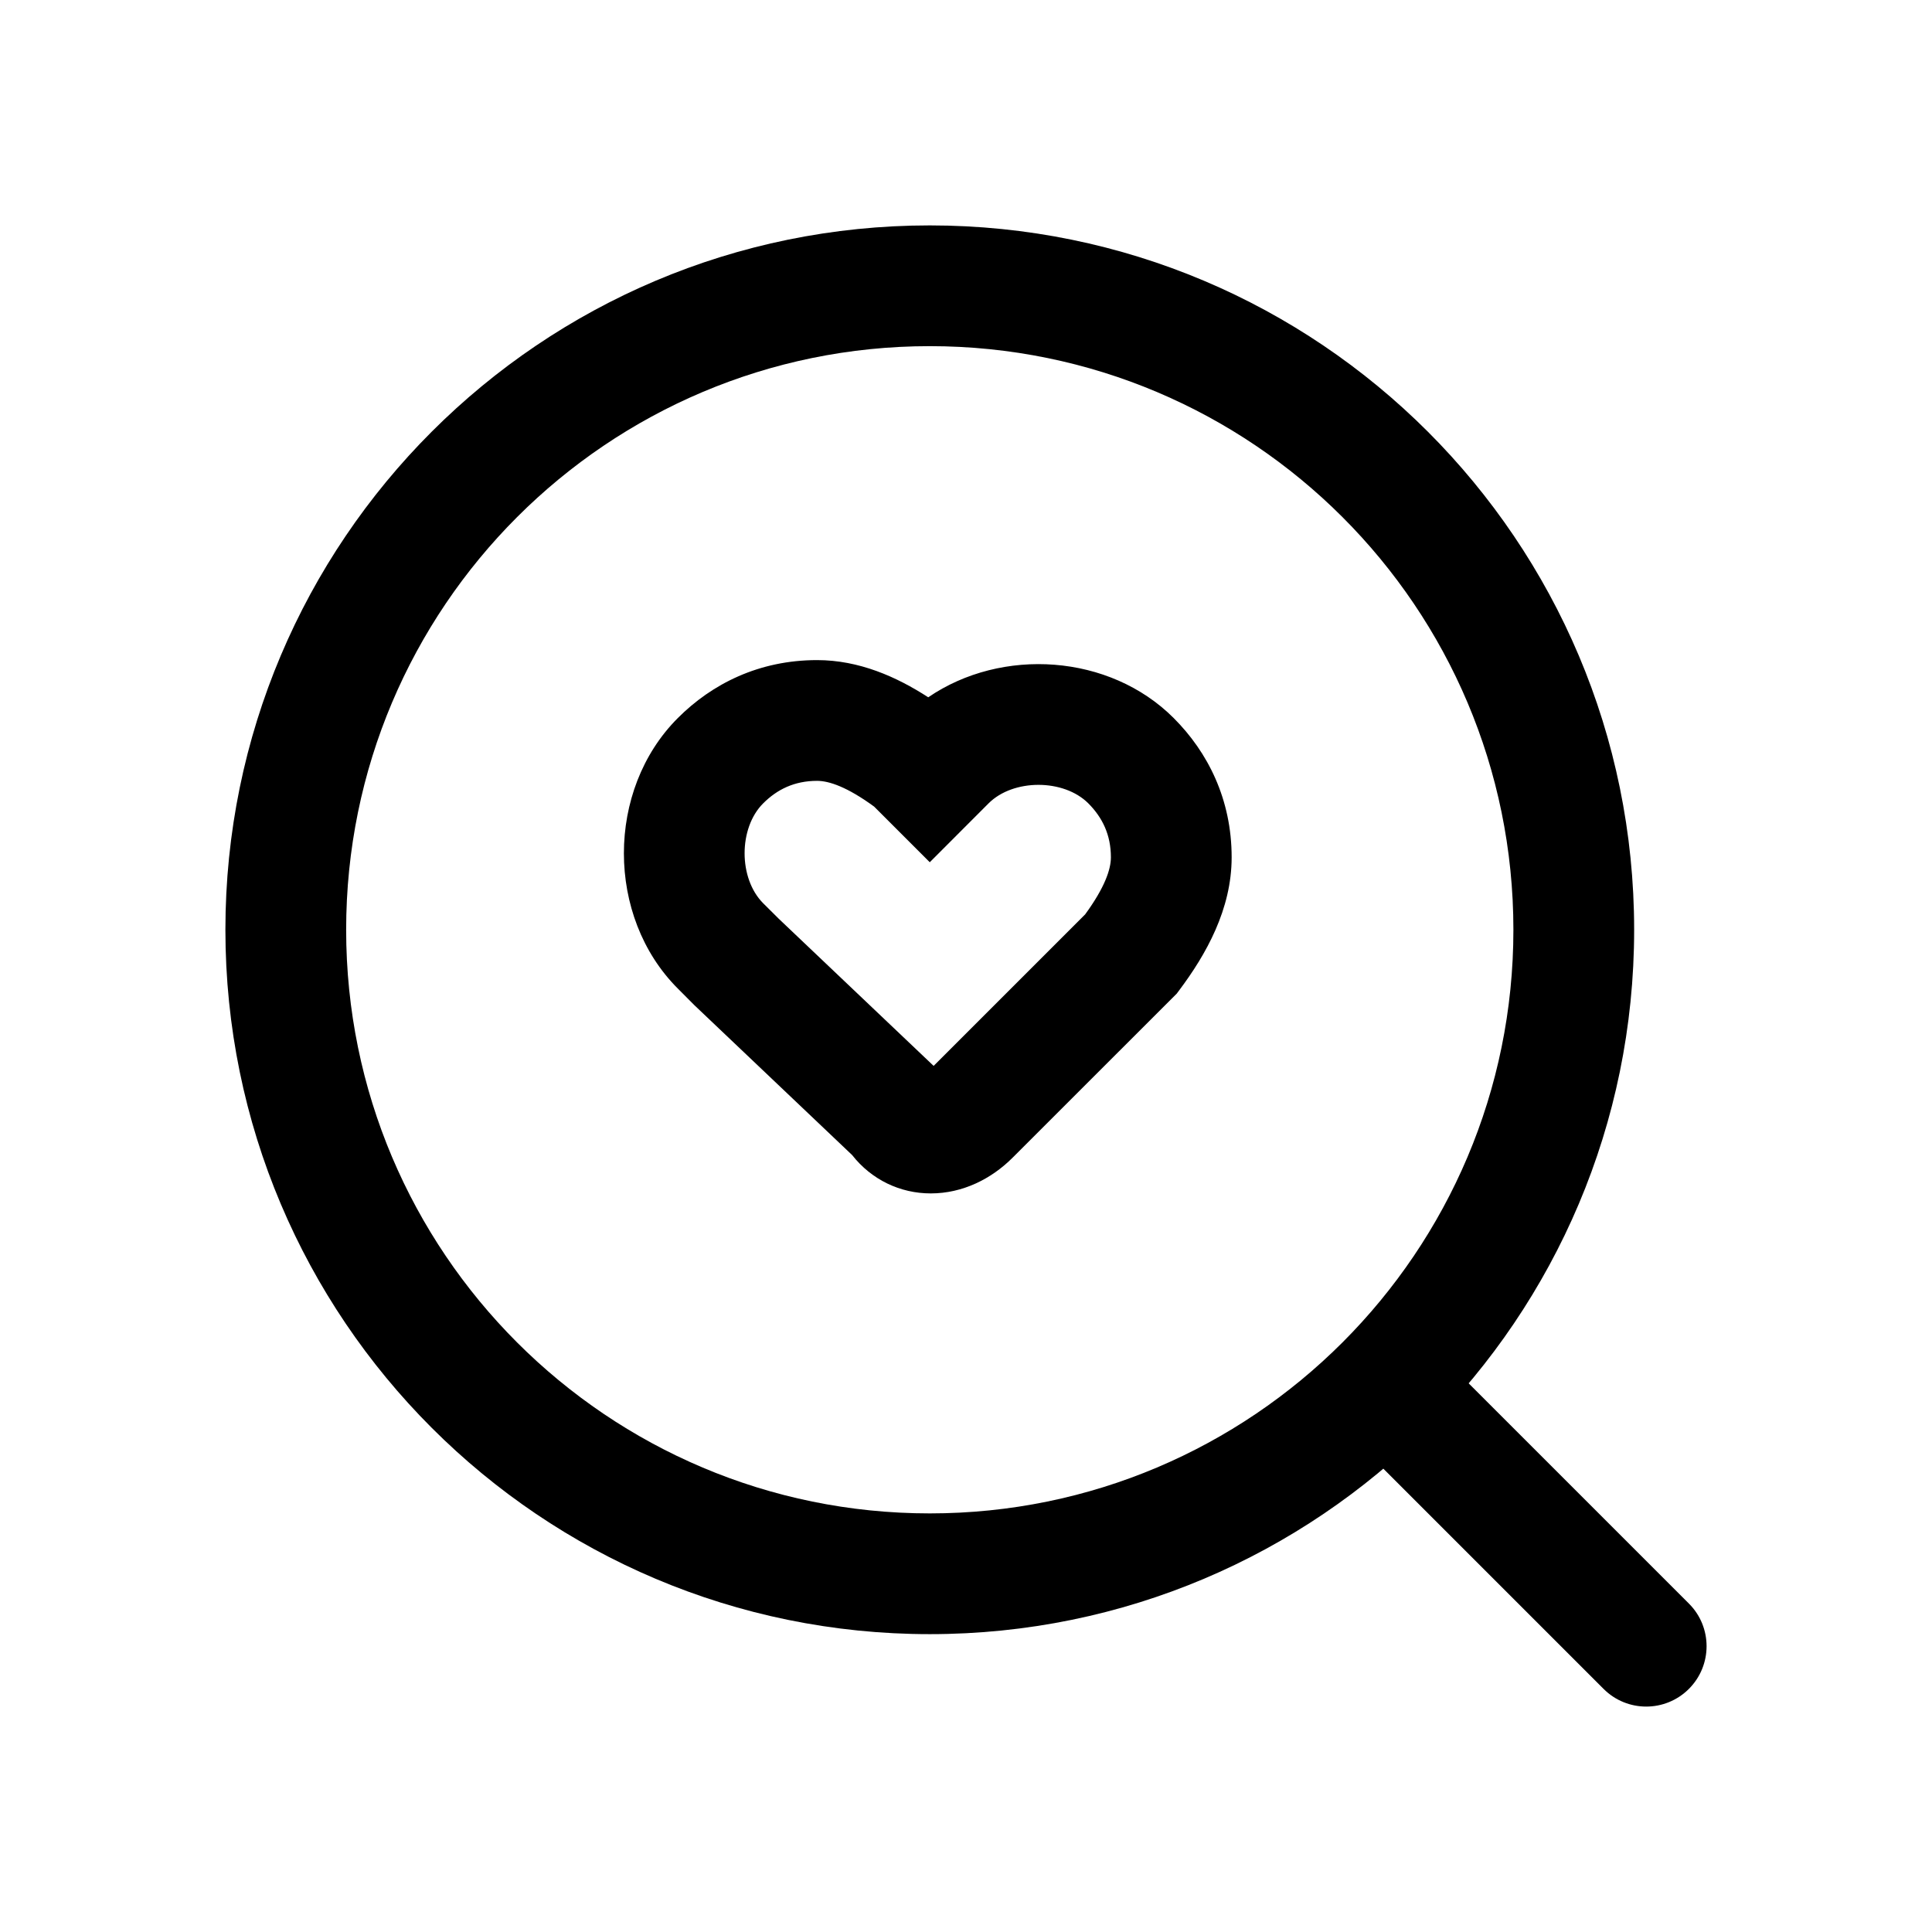 <svg width="24" height="24" viewBox="0 0 24 24" fill="none" xmlns="http://www.w3.org/2000/svg">
<path fill-rule="evenodd" clip-rule="evenodd" d="M10.15 9.7C9.87 9.7 9.655 9.805 9.48 9.98C9.173 10.287 9.173 10.912 9.48 11.22L9.674 11.413L11.598 13.241L13.48 11.359C13.724 11.025 13.8 10.799 13.8 10.65C13.8 10.37 13.694 10.155 13.52 9.98C13.213 9.673 12.587 9.673 12.28 9.98L11.55 10.711L10.859 10.02C10.525 9.776 10.299 9.7 10.15 9.7ZM11.531 8.662C11.137 8.407 10.671 8.2 10.15 8.2C9.43 8.2 8.845 8.494 8.42 8.92C7.527 9.813 7.527 11.387 8.42 12.28L8.626 12.487L10.585 14.348C10.827 14.656 11.183 14.825 11.562 14.825C11.958 14.825 12.316 14.645 12.58 14.38L14.618 12.343L14.65 12.3C14.982 11.857 15.3 11.295 15.3 10.65C15.3 9.93 15.005 9.345 14.58 8.92C13.784 8.123 12.445 8.037 11.531 8.662ZM11.499 13.337C11.499 13.337 11.5 13.336 11.501 13.336L11.499 13.337Z" fill="black"/>
<path fill-rule="evenodd" clip-rule="evenodd" d="M11.55 4.3C7.546 4.3 4.3 7.546 4.3 11.55C4.3 15.554 7.546 18.8 11.55 18.8C15.554 18.8 18.8 15.554 18.8 11.55C18.8 7.546 15.554 4.3 11.55 4.3ZM2.8 11.55C2.8 6.717 6.718 2.8 11.55 2.8C16.383 2.8 20.3 6.717 20.3 11.55C20.3 16.382 16.383 20.3 11.55 20.3C6.718 20.3 2.8 16.382 2.8 11.55Z" fill="black"/>
<path fill-rule="evenodd" clip-rule="evenodd" d="M16.92 16.92C17.213 16.627 17.687 16.627 17.98 16.92L20.98 19.92C21.273 20.212 21.273 20.687 20.98 20.98C20.687 21.273 20.213 21.273 19.92 20.98L16.92 17.98C16.627 17.687 16.627 17.212 16.92 16.92Z" fill="black"/>
</svg>
